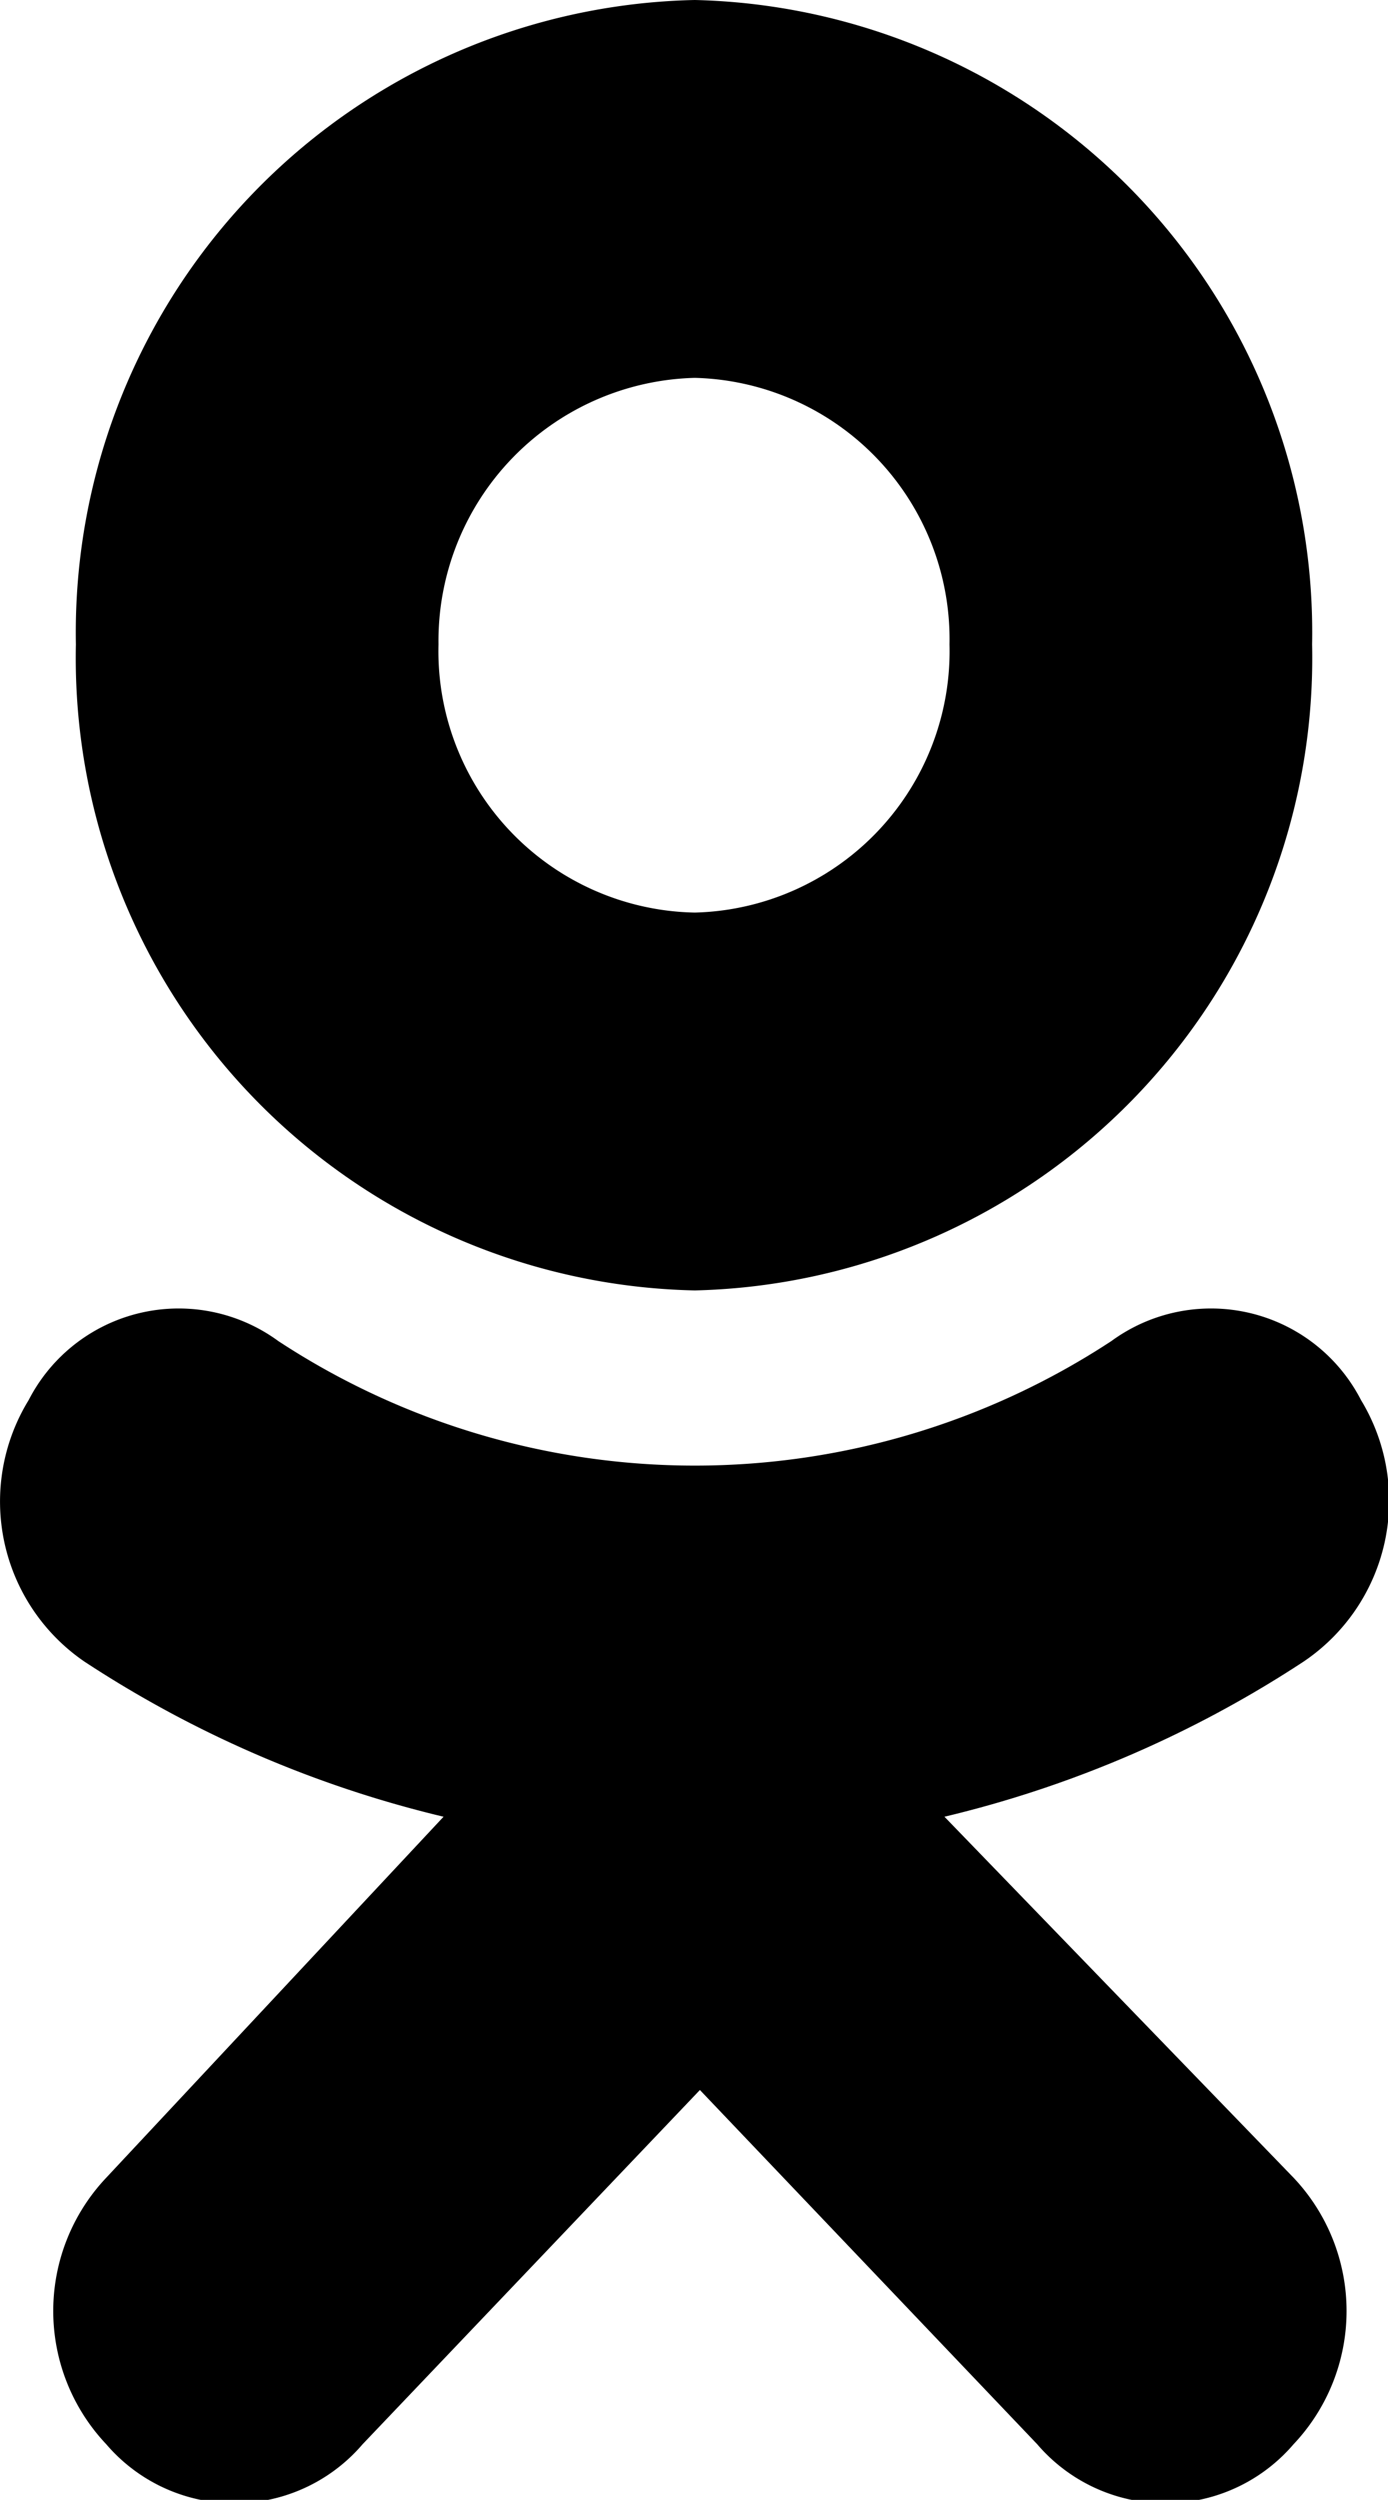 <svg xmlns="http://www.w3.org/2000/svg" viewBox="0 0 8.23 14.82"><path d="M4.12 7.65a3.75 3.75 0 0 0 3.66-3.83A3.75 3.75 0 0 0 4.12 0 3.75 3.75 0 0 0 .45 3.82a3.75 3.75 0 0 0 3.67 3.83zm0-5.41a1.55 1.55 0 0 1 1.51 1.58 1.55 1.55 0 0 1-1.51 1.59A1.55 1.55 0 0 1 2.6 3.82a1.56 1.56 0 0 1 1.52-1.58z"/><path class="cls-1" d="M5.6 10.77a6.71 6.71 0 0 0 2.13-.92 1.15 1.15 0 0 0 .34-1.55 1 1 0 0 0-1.48-.35 4.5 4.5 0 0 1-4.94 0 1 1 0 0 0-1.48.35A1.15 1.15 0 0 0 .5 9.85a6.71 6.71 0 0 0 2.13.92l-2 2.14a1.15 1.15 0 0 0 0 1.58 1 1 0 0 0 1.52 0l2-2.1 2 2.1a1 1 0 0 0 1.52 0 1.15 1.15 0 0 0 0-1.58z"/></svg>